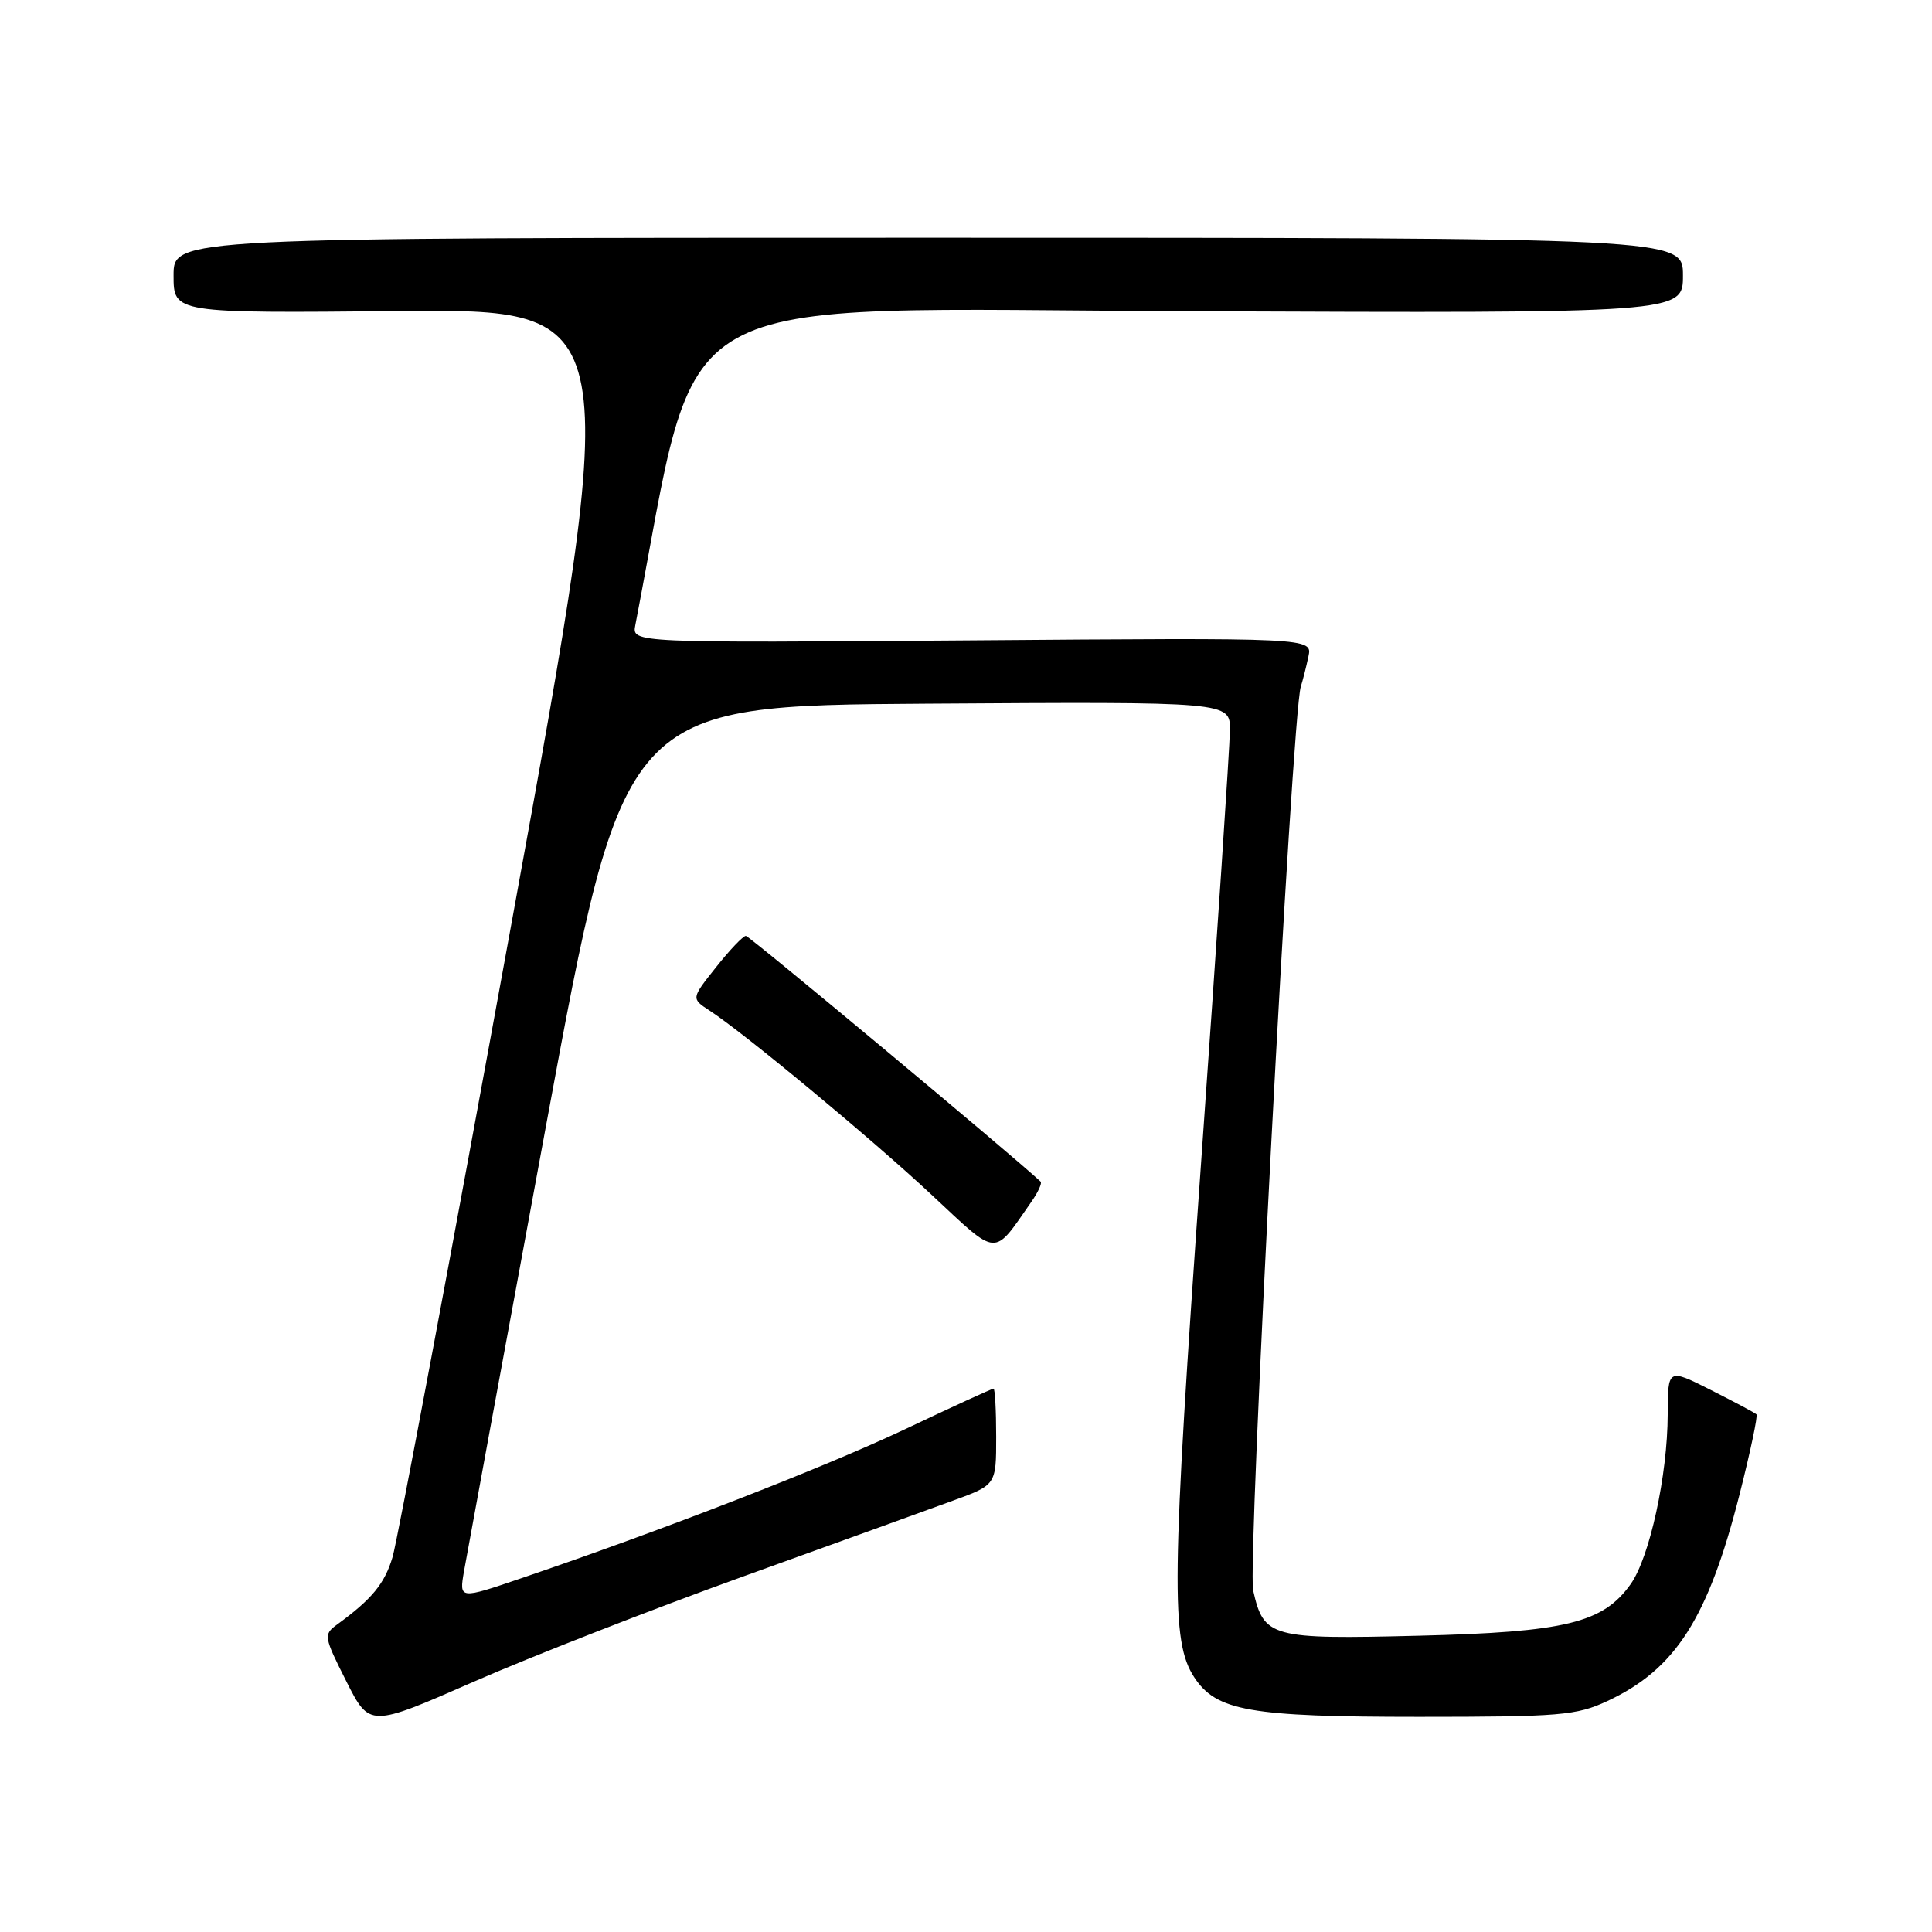 <?xml version="1.0" encoding="UTF-8" standalone="no"?>
<!DOCTYPE svg PUBLIC "-//W3C//DTD SVG 1.1//EN" "http://www.w3.org/Graphics/SVG/1.1/DTD/svg11.dtd" >
<svg xmlns="http://www.w3.org/2000/svg" xmlns:xlink="http://www.w3.org/1999/xlink" version="1.1" viewBox="0 0 256 256">
 <g >
 <path fill="currentColor"
d=" M 98.50 208.88 C 110.60 204.52 123.09 200.01 126.25 198.85 C 132.00 196.76 132.00 196.76 132.00 190.38 C 132.00 186.87 131.84 184.00 131.65 184.00 C 131.45 184.00 126.16 186.42 119.90 189.39 C 109.17 194.46 87.97 202.69 69.17 209.09 C 60.84 211.93 60.84 211.93 61.48 208.21 C 61.84 206.17 66.74 179.53 72.38 149.00 C 82.64 93.50 82.64 93.50 122.82 93.24 C 163.00 92.98 163.00 92.98 162.97 96.74 C 162.96 98.81 161.23 124.80 159.12 154.50 C 155.23 209.44 155.12 217.49 158.25 222.26 C 161.17 226.71 165.59 227.49 188.00 227.49 C 206.73 227.49 208.89 227.31 213.00 225.39 C 222.02 221.18 226.33 214.43 230.50 198.02 C 231.93 192.38 232.94 187.60 232.74 187.41 C 232.55 187.21 229.82 185.76 226.69 184.18 C 221.00 181.31 221.00 181.31 220.98 187.40 C 220.96 195.50 218.58 206.38 216.06 209.92 C 212.40 215.05 207.46 216.26 188.00 216.74 C 168.36 217.23 167.46 216.99 166.05 210.74 C 165.27 207.27 171.20 94.59 172.36 90.99 C 172.62 90.17 173.08 88.38 173.37 87.00 C 173.91 84.50 173.91 84.50 128.82 84.85 C 83.73 85.19 83.73 85.19 84.18 82.85 C 92.98 37.29 86.52 40.95 157.72 41.24 C 223.00 41.50 223.00 41.50 223.00 36.50 C 223.00 31.50 223.00 31.50 123.00 31.50 C 23.00 31.50 23.00 31.50 23.00 36.50 C 23.00 41.50 23.00 41.50 52.81 41.22 C 82.62 40.94 82.62 40.94 67.89 121.72 C 59.79 166.15 52.65 204.21 52.02 206.31 C 50.97 209.85 49.29 211.89 44.64 215.28 C 42.86 216.58 42.91 216.87 45.88 222.76 C 48.97 228.89 48.97 228.89 62.74 222.85 C 70.31 219.53 86.40 213.24 98.50 208.88 Z  M 136.68 159.22 C 137.56 157.96 138.10 156.77 137.89 156.57 C 134.30 153.20 99.31 124.02 98.83 124.01 C 98.47 124.01 96.69 125.87 94.88 128.16 C 91.58 132.31 91.58 132.31 94.03 133.91 C 98.65 136.92 115.51 150.90 123.50 158.37 C 132.38 166.66 131.54 166.60 136.68 159.22 Z "/>
</g>
</svg>